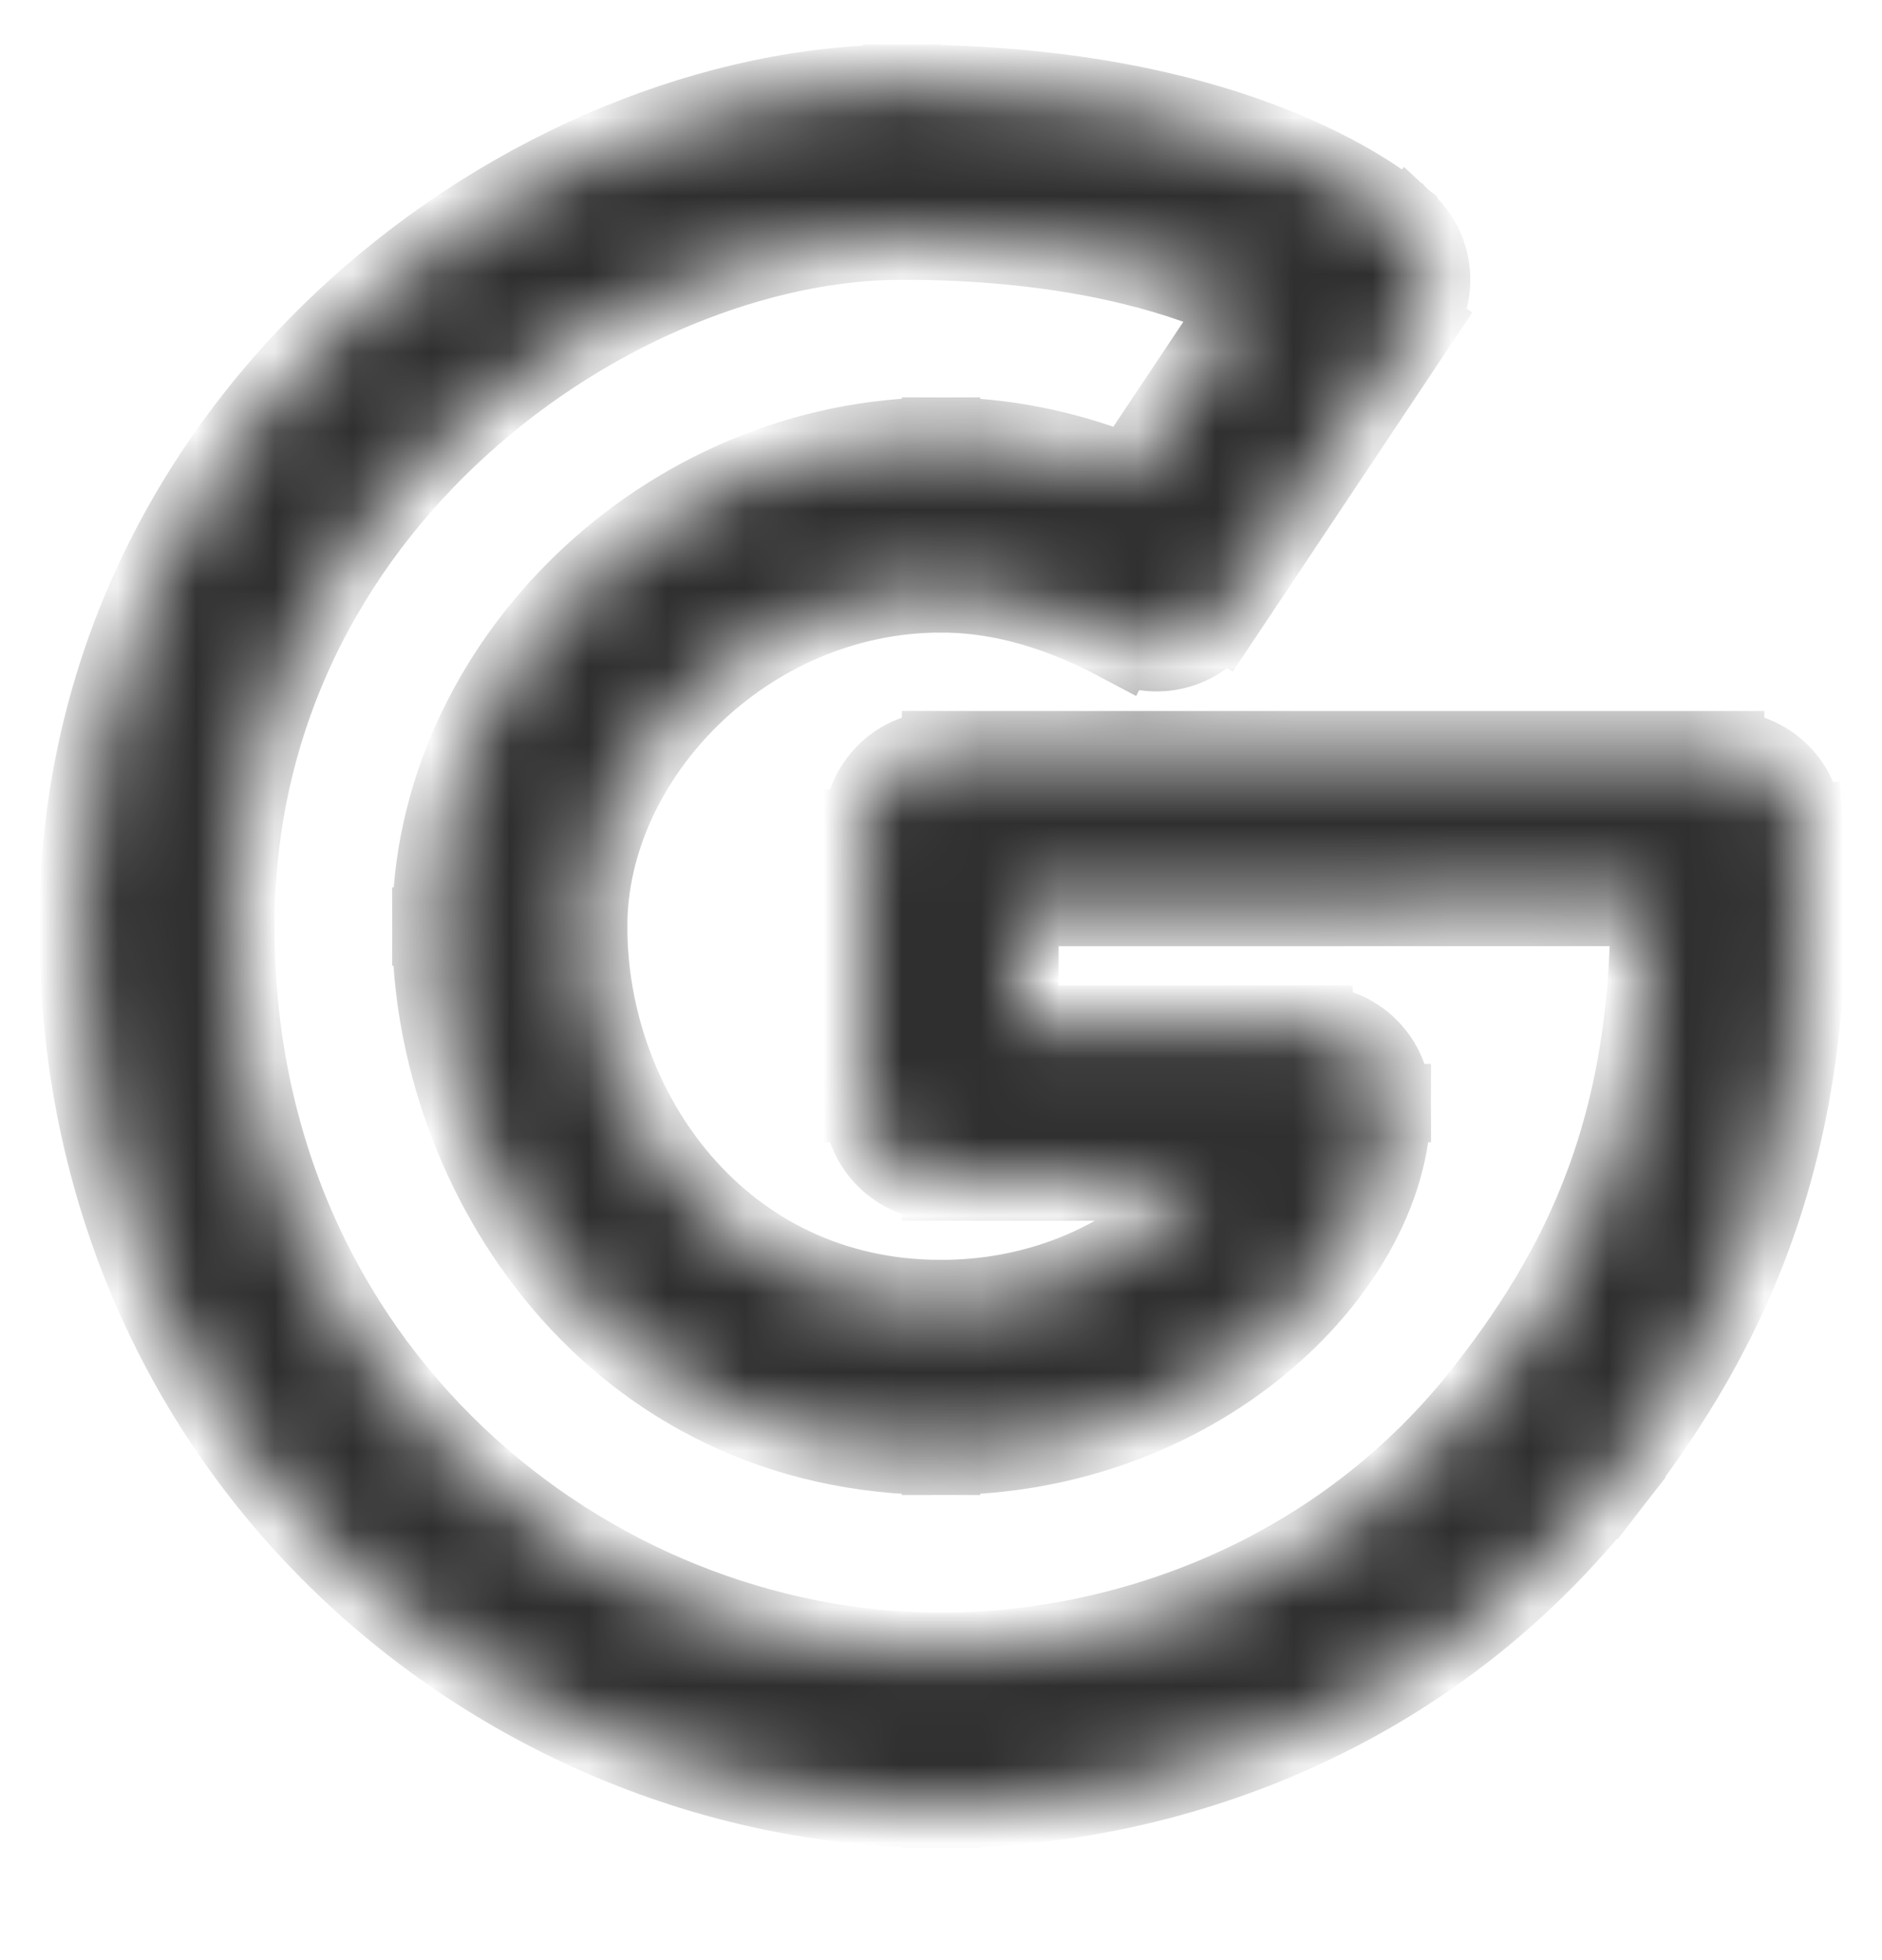 <svg width="24" height="25" viewBox="0 0 24 25" fill="none" xmlns="http://www.w3.org/2000/svg">
<mask id="path-1-inside-1_47338_365" fill="white">
<path d="M14.75 7.318L14.281 8.201C14.734 8.443 15.297 8.301 15.582 7.873L14.75 7.318ZM17.25 3.568L18.082 4.123C18.354 3.715 18.29 3.17 17.931 2.836L17.25 3.568ZM22 10.568L22.998 10.502C22.963 9.977 22.526 9.568 22 9.568L22 10.568ZM12 10.569V9.568C11.735 9.568 11.48 9.674 11.293 9.861C11.105 10.049 11 10.303 11 10.569H12ZM12 14.069H11C11 14.621 11.448 15.069 12 15.069V14.069ZM16.75 14.069H17.75C17.75 13.516 17.302 13.069 16.75 13.069V14.069ZM19.75 18.318L18.96 17.706L19.75 18.318ZM15.582 7.873L18.082 4.123L16.418 3.014L13.918 6.764L15.582 7.873ZM17.25 3.568C17.931 2.836 17.931 2.836 17.93 2.835C17.93 2.835 17.93 2.835 17.929 2.835C17.929 2.834 17.928 2.833 17.927 2.833C17.926 2.831 17.924 2.83 17.923 2.828C17.919 2.825 17.916 2.822 17.912 2.818C17.903 2.811 17.893 2.802 17.882 2.792C17.858 2.772 17.828 2.747 17.791 2.718C17.716 2.659 17.613 2.583 17.48 2.496C17.212 2.322 16.825 2.105 16.304 1.892C15.259 1.466 13.693 1.068 11.5 1.068V3.068C13.445 3.068 14.754 3.42 15.549 3.744C15.949 3.907 16.223 4.065 16.387 4.172C16.47 4.225 16.525 4.267 16.555 4.29C16.569 4.302 16.578 4.309 16.58 4.311C16.581 4.312 16.581 4.311 16.579 4.31C16.578 4.309 16.577 4.308 16.575 4.306C16.574 4.305 16.573 4.304 16.572 4.304C16.572 4.303 16.571 4.303 16.57 4.302C16.57 4.302 16.57 4.301 16.57 4.301C16.569 4.301 16.569 4.3 17.25 3.568ZM11.5 1.068C9.153 1.068 6.545 2.119 4.526 3.953C2.489 5.803 1 8.499 1 11.818H3C3 9.138 4.192 6.958 5.871 5.434C7.567 3.893 9.709 3.068 11.5 3.068V1.068ZM1 11.818C1 18.669 6.497 23.069 12 23.069V21.069C7.503 21.069 3 17.469 3 11.818H1ZM22 10.568C22 9.568 22 9.568 22 9.568C22 9.568 22 9.568 22 9.568C21.999 9.568 21.999 9.568 21.999 9.568C21.998 9.568 21.997 9.568 21.995 9.568C21.992 9.568 21.987 9.568 21.981 9.568C21.969 9.568 21.95 9.568 21.926 9.568C21.878 9.568 21.806 9.568 21.714 9.568C21.529 9.568 21.262 9.568 20.93 9.568C20.266 9.568 19.344 9.568 18.312 9.568C16.25 9.568 13.75 9.569 12 9.568V11.569C13.75 11.569 16.25 11.569 18.312 11.568C19.344 11.568 20.266 11.568 20.93 11.568C21.262 11.568 21.529 11.568 21.714 11.568C21.806 11.568 21.878 11.568 21.926 11.568C21.95 11.568 21.969 11.568 21.981 11.568C21.988 11.568 21.992 11.568 21.995 11.568C21.997 11.568 21.998 11.568 21.999 11.568C21.999 11.568 22 11.568 22 11.568C22 11.568 22 11.568 22 11.568C22 11.568 22 11.568 22 10.568ZM11 10.569V14.069H13V10.569H11ZM12 15.069H16.75V13.069H12V15.069ZM15.75 14.069C15.75 14.417 15.489 15.035 14.79 15.608C14.124 16.155 13.159 16.569 12 16.569V18.569C13.641 18.569 15.051 17.982 16.059 17.154C17.036 16.353 17.75 15.22 17.75 14.069H15.75ZM12 16.569C9.191 16.569 7.5 14.166 7.5 11.818H5.5C5.5 14.97 7.809 18.569 12 18.569V16.569ZM7.5 11.818C7.5 9.65 9.522 7.568 12 7.568V5.568C8.478 5.568 5.5 8.486 5.5 11.818H7.5ZM12 7.568C13 7.568 13.823 7.958 14.281 8.201L15.219 6.435C14.677 6.147 13.5 5.568 12 5.568V7.568ZM12 23.069C14.836 23.069 18.23 21.912 20.54 18.931L18.96 17.706C17.094 20.113 14.335 21.069 12 21.069V23.069ZM20.54 18.931C22.059 16.971 23.267 14.536 22.998 10.502L21.002 10.635C21.233 14.101 20.231 16.066 18.96 17.706L20.54 18.931Z"/>
</mask>
<path d="M14.75 7.318L14.281 8.201C14.734 8.443 15.297 8.301 15.582 7.873L14.75 7.318ZM17.25 3.568L18.082 4.123C18.354 3.715 18.29 3.17 17.931 2.836L17.25 3.568ZM22 10.568L22.998 10.502C22.963 9.977 22.526 9.568 22 9.568L22 10.568ZM12 10.569V9.568C11.735 9.568 11.48 9.674 11.293 9.861C11.105 10.049 11 10.303 11 10.569H12ZM12 14.069H11C11 14.621 11.448 15.069 12 15.069V14.069ZM16.75 14.069H17.75C17.75 13.516 17.302 13.069 16.75 13.069V14.069ZM19.75 18.318L18.96 17.706L19.75 18.318ZM15.582 7.873L18.082 4.123L16.418 3.014L13.918 6.764L15.582 7.873ZM17.25 3.568C17.931 2.836 17.931 2.836 17.93 2.835C17.93 2.835 17.93 2.835 17.929 2.835C17.929 2.834 17.928 2.833 17.927 2.833C17.926 2.831 17.924 2.83 17.923 2.828C17.919 2.825 17.916 2.822 17.912 2.818C17.903 2.811 17.893 2.802 17.882 2.792C17.858 2.772 17.828 2.747 17.791 2.718C17.716 2.659 17.613 2.583 17.48 2.496C17.212 2.322 16.825 2.105 16.304 1.892C15.259 1.466 13.693 1.068 11.5 1.068V3.068C13.445 3.068 14.754 3.42 15.549 3.744C15.949 3.907 16.223 4.065 16.387 4.172C16.47 4.225 16.525 4.267 16.555 4.29C16.569 4.302 16.578 4.309 16.58 4.311C16.581 4.312 16.581 4.311 16.579 4.31C16.578 4.309 16.577 4.308 16.575 4.306C16.574 4.305 16.573 4.304 16.572 4.304C16.572 4.303 16.571 4.303 16.57 4.302C16.57 4.302 16.57 4.301 16.57 4.301C16.569 4.301 16.569 4.3 17.25 3.568ZM11.5 1.068C9.153 1.068 6.545 2.119 4.526 3.953C2.489 5.803 1 8.499 1 11.818H3C3 9.138 4.192 6.958 5.871 5.434C7.567 3.893 9.709 3.068 11.5 3.068V1.068ZM1 11.818C1 18.669 6.497 23.069 12 23.069V21.069C7.503 21.069 3 17.469 3 11.818H1ZM22 10.568C22 9.568 22 9.568 22 9.568C22 9.568 22 9.568 22 9.568C21.999 9.568 21.999 9.568 21.999 9.568C21.998 9.568 21.997 9.568 21.995 9.568C21.992 9.568 21.987 9.568 21.981 9.568C21.969 9.568 21.95 9.568 21.926 9.568C21.878 9.568 21.806 9.568 21.714 9.568C21.529 9.568 21.262 9.568 20.93 9.568C20.266 9.568 19.344 9.568 18.312 9.568C16.25 9.568 13.75 9.569 12 9.568V11.569C13.75 11.569 16.25 11.569 18.312 11.568C19.344 11.568 20.266 11.568 20.93 11.568C21.262 11.568 21.529 11.568 21.714 11.568C21.806 11.568 21.878 11.568 21.926 11.568C21.95 11.568 21.969 11.568 21.981 11.568C21.988 11.568 21.992 11.568 21.995 11.568C21.997 11.568 21.998 11.568 21.999 11.568C21.999 11.568 22 11.568 22 11.568C22 11.568 22 11.568 22 11.568C22 11.568 22 11.568 22 10.568ZM11 10.569V14.069H13V10.569H11ZM12 15.069H16.75V13.069H12V15.069ZM15.75 14.069C15.75 14.417 15.489 15.035 14.79 15.608C14.124 16.155 13.159 16.569 12 16.569V18.569C13.641 18.569 15.051 17.982 16.059 17.154C17.036 16.353 17.75 15.22 17.75 14.069H15.75ZM12 16.569C9.191 16.569 7.5 14.166 7.5 11.818H5.5C5.5 14.97 7.809 18.569 12 18.569V16.569ZM7.5 11.818C7.5 9.65 9.522 7.568 12 7.568V5.568C8.478 5.568 5.5 8.486 5.5 11.818H7.5ZM12 7.568C13 7.568 13.823 7.958 14.281 8.201L15.219 6.435C14.677 6.147 13.5 5.568 12 5.568V7.568ZM12 23.069C14.836 23.069 18.23 21.912 20.54 18.931L18.96 17.706C17.094 20.113 14.335 21.069 12 21.069V23.069ZM20.54 18.931C22.059 16.971 23.267 14.536 22.998 10.502L21.002 10.635C21.233 14.101 20.231 16.066 18.96 17.706L20.54 18.931Z" fill="#2F2F2F" stroke="#2F2F2F" mask="url(#path-1-inside-1_47338_365)"/>
</svg>
